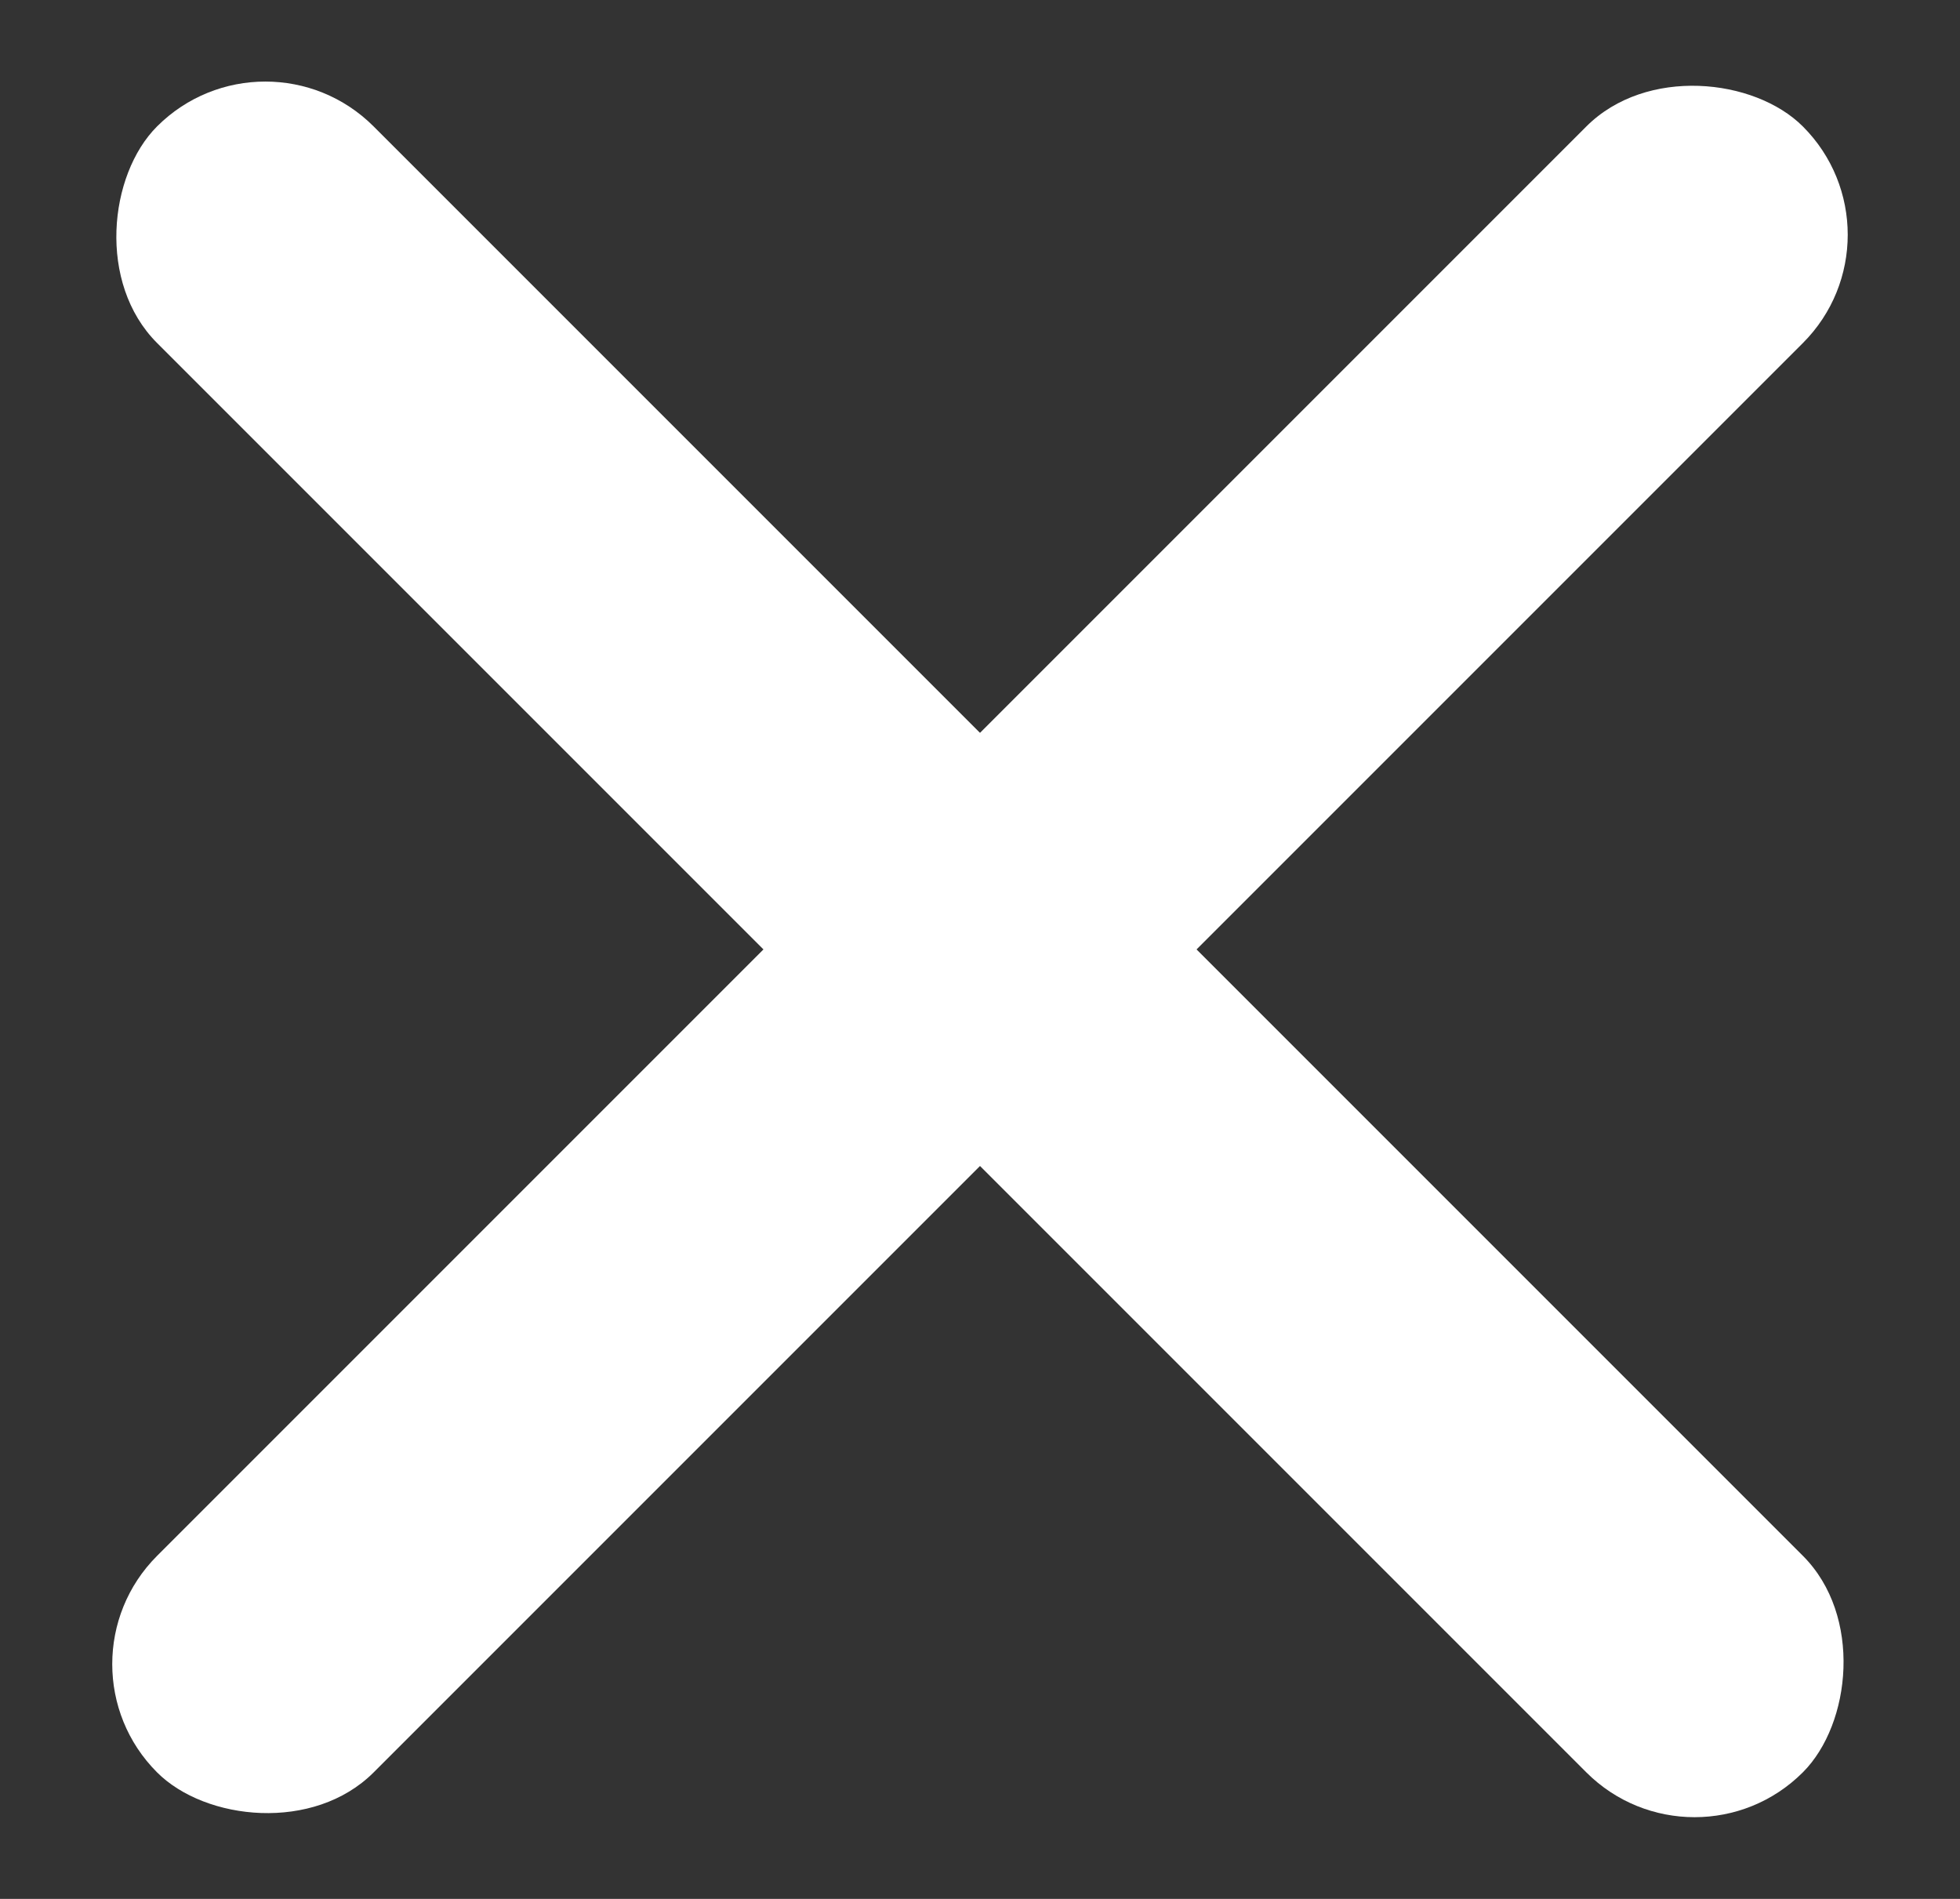 <svg width="32" height="31" viewBox="0 0 32 31" fill="none" xmlns="http://www.w3.org/2000/svg">
<rect x="0" y="0" width="32" height="31" fill="#333333" stroke="none"/>
<rect x="4.332" y="0.296" width="38" height="5" rx="2.5" transform="rotate(45 4.332 0.296)" fill="white"/>
<rect x="0.797" y="27.167" width="38" height="5" rx="2.5" transform="rotate(-45 0.797 27.167)" fill="white"/>
</svg>
